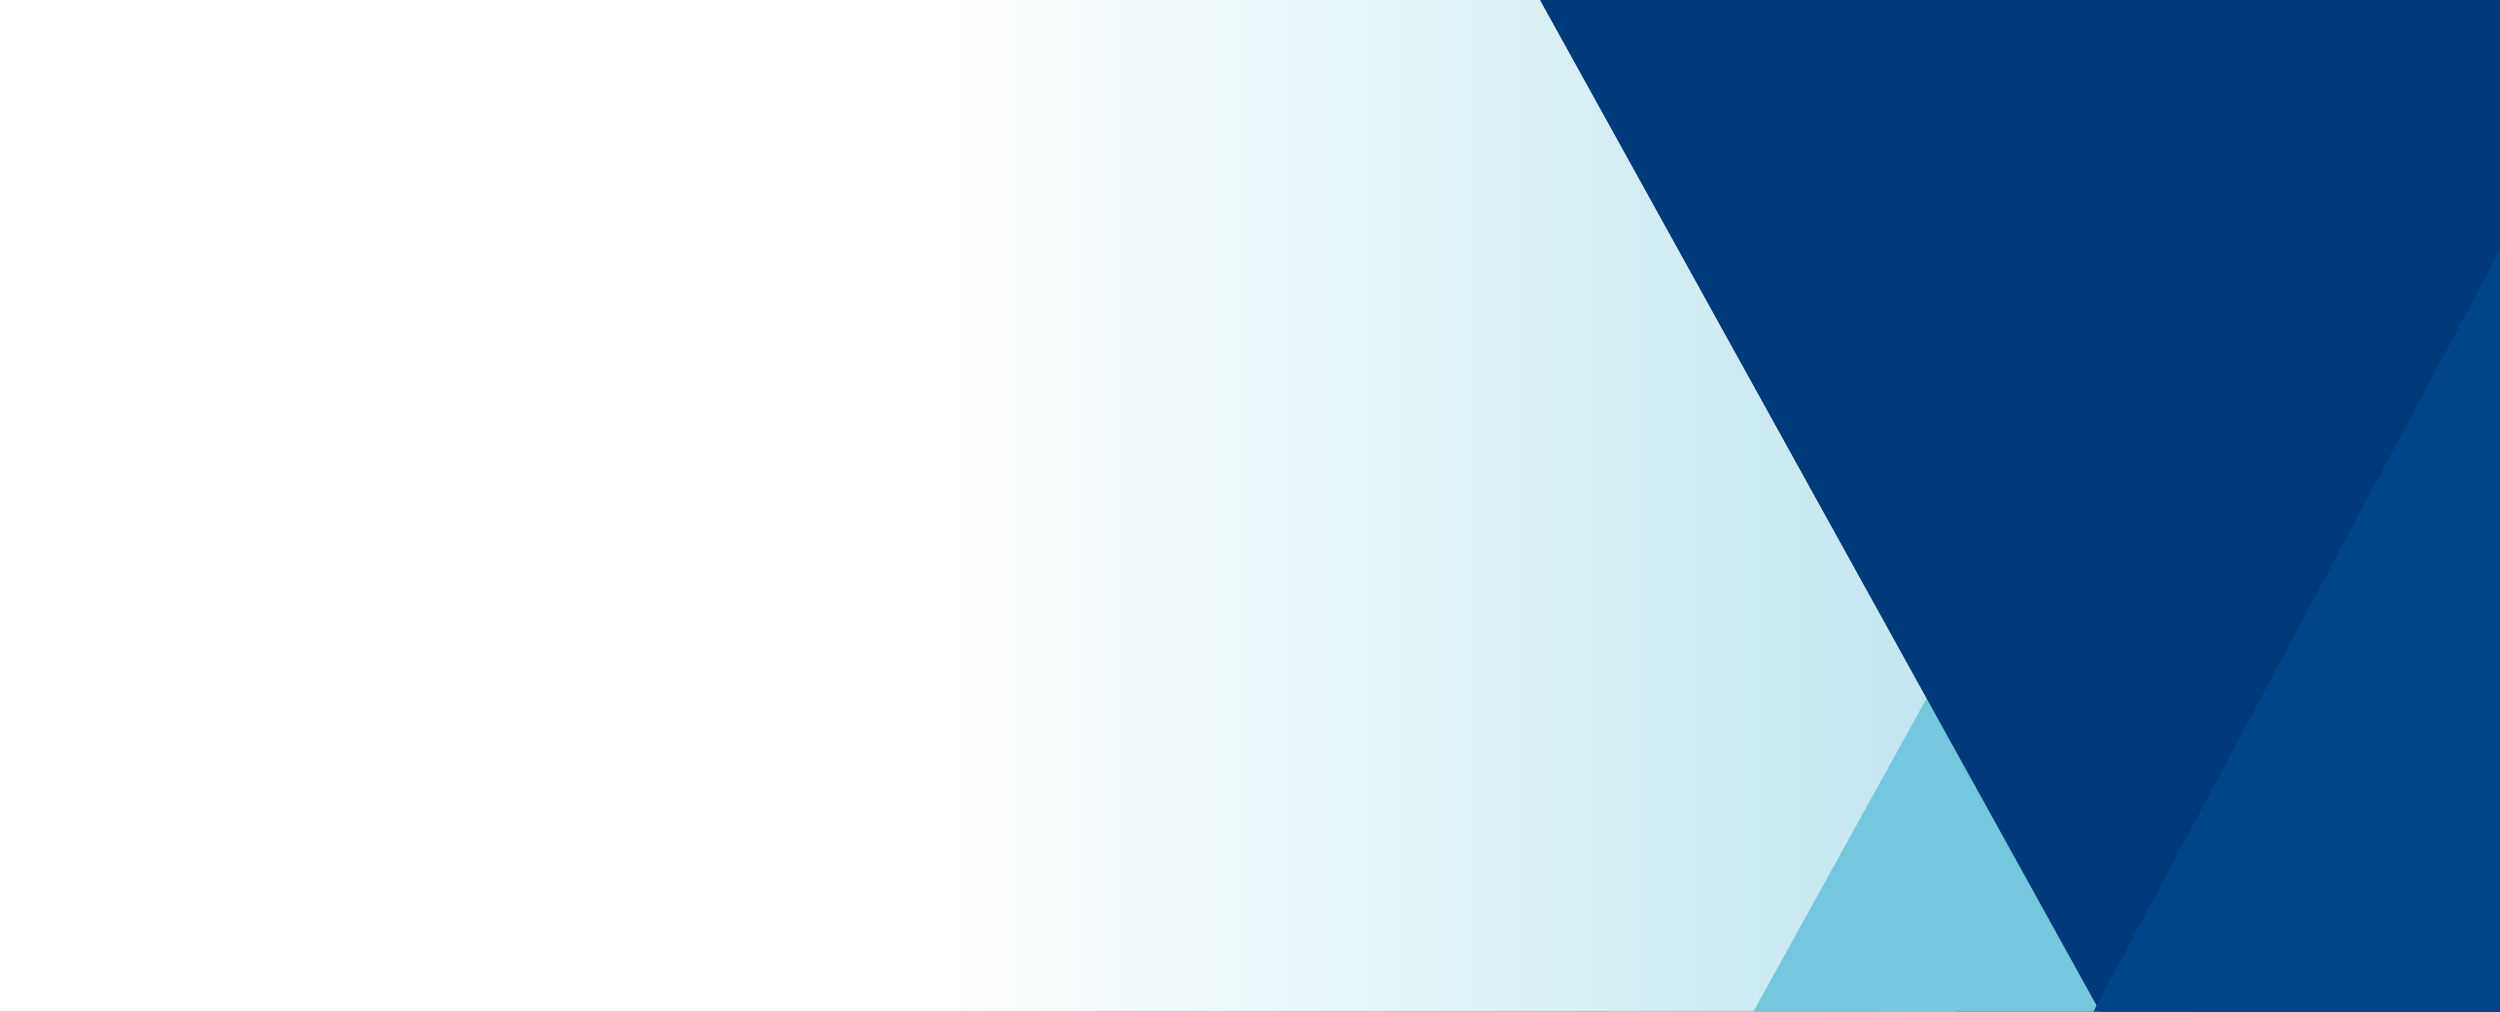 <?xml version="1.0" encoding="utf-8"?>
<!-- Generator: Adobe Illustrator 22.0.0, SVG Export Plug-In . SVG Version: 6.00 Build 0)  -->
<svg version="1.1" id="Layer_1" xmlns="http://www.w3.org/2000/svg" xmlns:xlink="http://www.w3.org/1999/xlink" x="0px" y="0px"
	 viewBox="0 0 750 303.5" style="enable-background:new 0 0 750 303.5;" xml:space="preserve">
<rect x="0" y="0" width="750" height="303.5" fill="#333333" stroke="none"/>
<style type="text/css">
	.st0{fill:url(#SVGID_1_);}
	.st1{fill:#74C7DC;}
	.st2{fill:url(#SVGID_2_);}
	.st3{fill:url(#SVGID_3_);}
	.st4{fill:#013A7A;}
	.st5{fill:#004587;}
</style>
<linearGradient id="SVGID_1_" gradientUnits="userSpaceOnUse" x1="0" y1="151.727" x2="587" y2="151.727">
	<stop  offset="0.482" style="stop-color:#FFFFFF"/>
	<stop  offset="0.99" style="stop-color:#C1E6EF"/>
</linearGradient>
<rect class="st0" width="587" height="303.5"/>
<polygon class="st1" points="526,303.5 659,63 659,303.5 "/>
<linearGradient id="SVGID_2_" gradientUnits="userSpaceOnUse" x1="236.2" y1="-102.1" x2="236.2" y2="-102.1" gradientTransform="matrix(1 0 0 -1 0 502)">
	<stop  offset="0.236" style="stop-color:#CE4A00"/>
	<stop  offset="1" style="stop-color:#E12B71"/>
</linearGradient>
<path class="st2" d="M236.2,604.1"/>
<linearGradient id="SVGID_3_" gradientUnits="userSpaceOnUse" x1="-98.129" y1="-102.8" x2="-96.966" y2="-102.8" gradientTransform="matrix(1 0 0 -1 0 502)">
	<stop  offset="0.236" style="stop-color:#CE4A00"/>
	<stop  offset="1" style="stop-color:#E12B71"/>
</linearGradient>
<path class="st3" d="M-97,609c0.1-2.7-0.5-5.6-1.1-8.4"/>
<polygon class="st4" points="462,0 630,303.5 750,303.5 750,0 "/>
<polygon class="st5" points="628,303.5 750,75 750,303.5 "/>
</svg>
